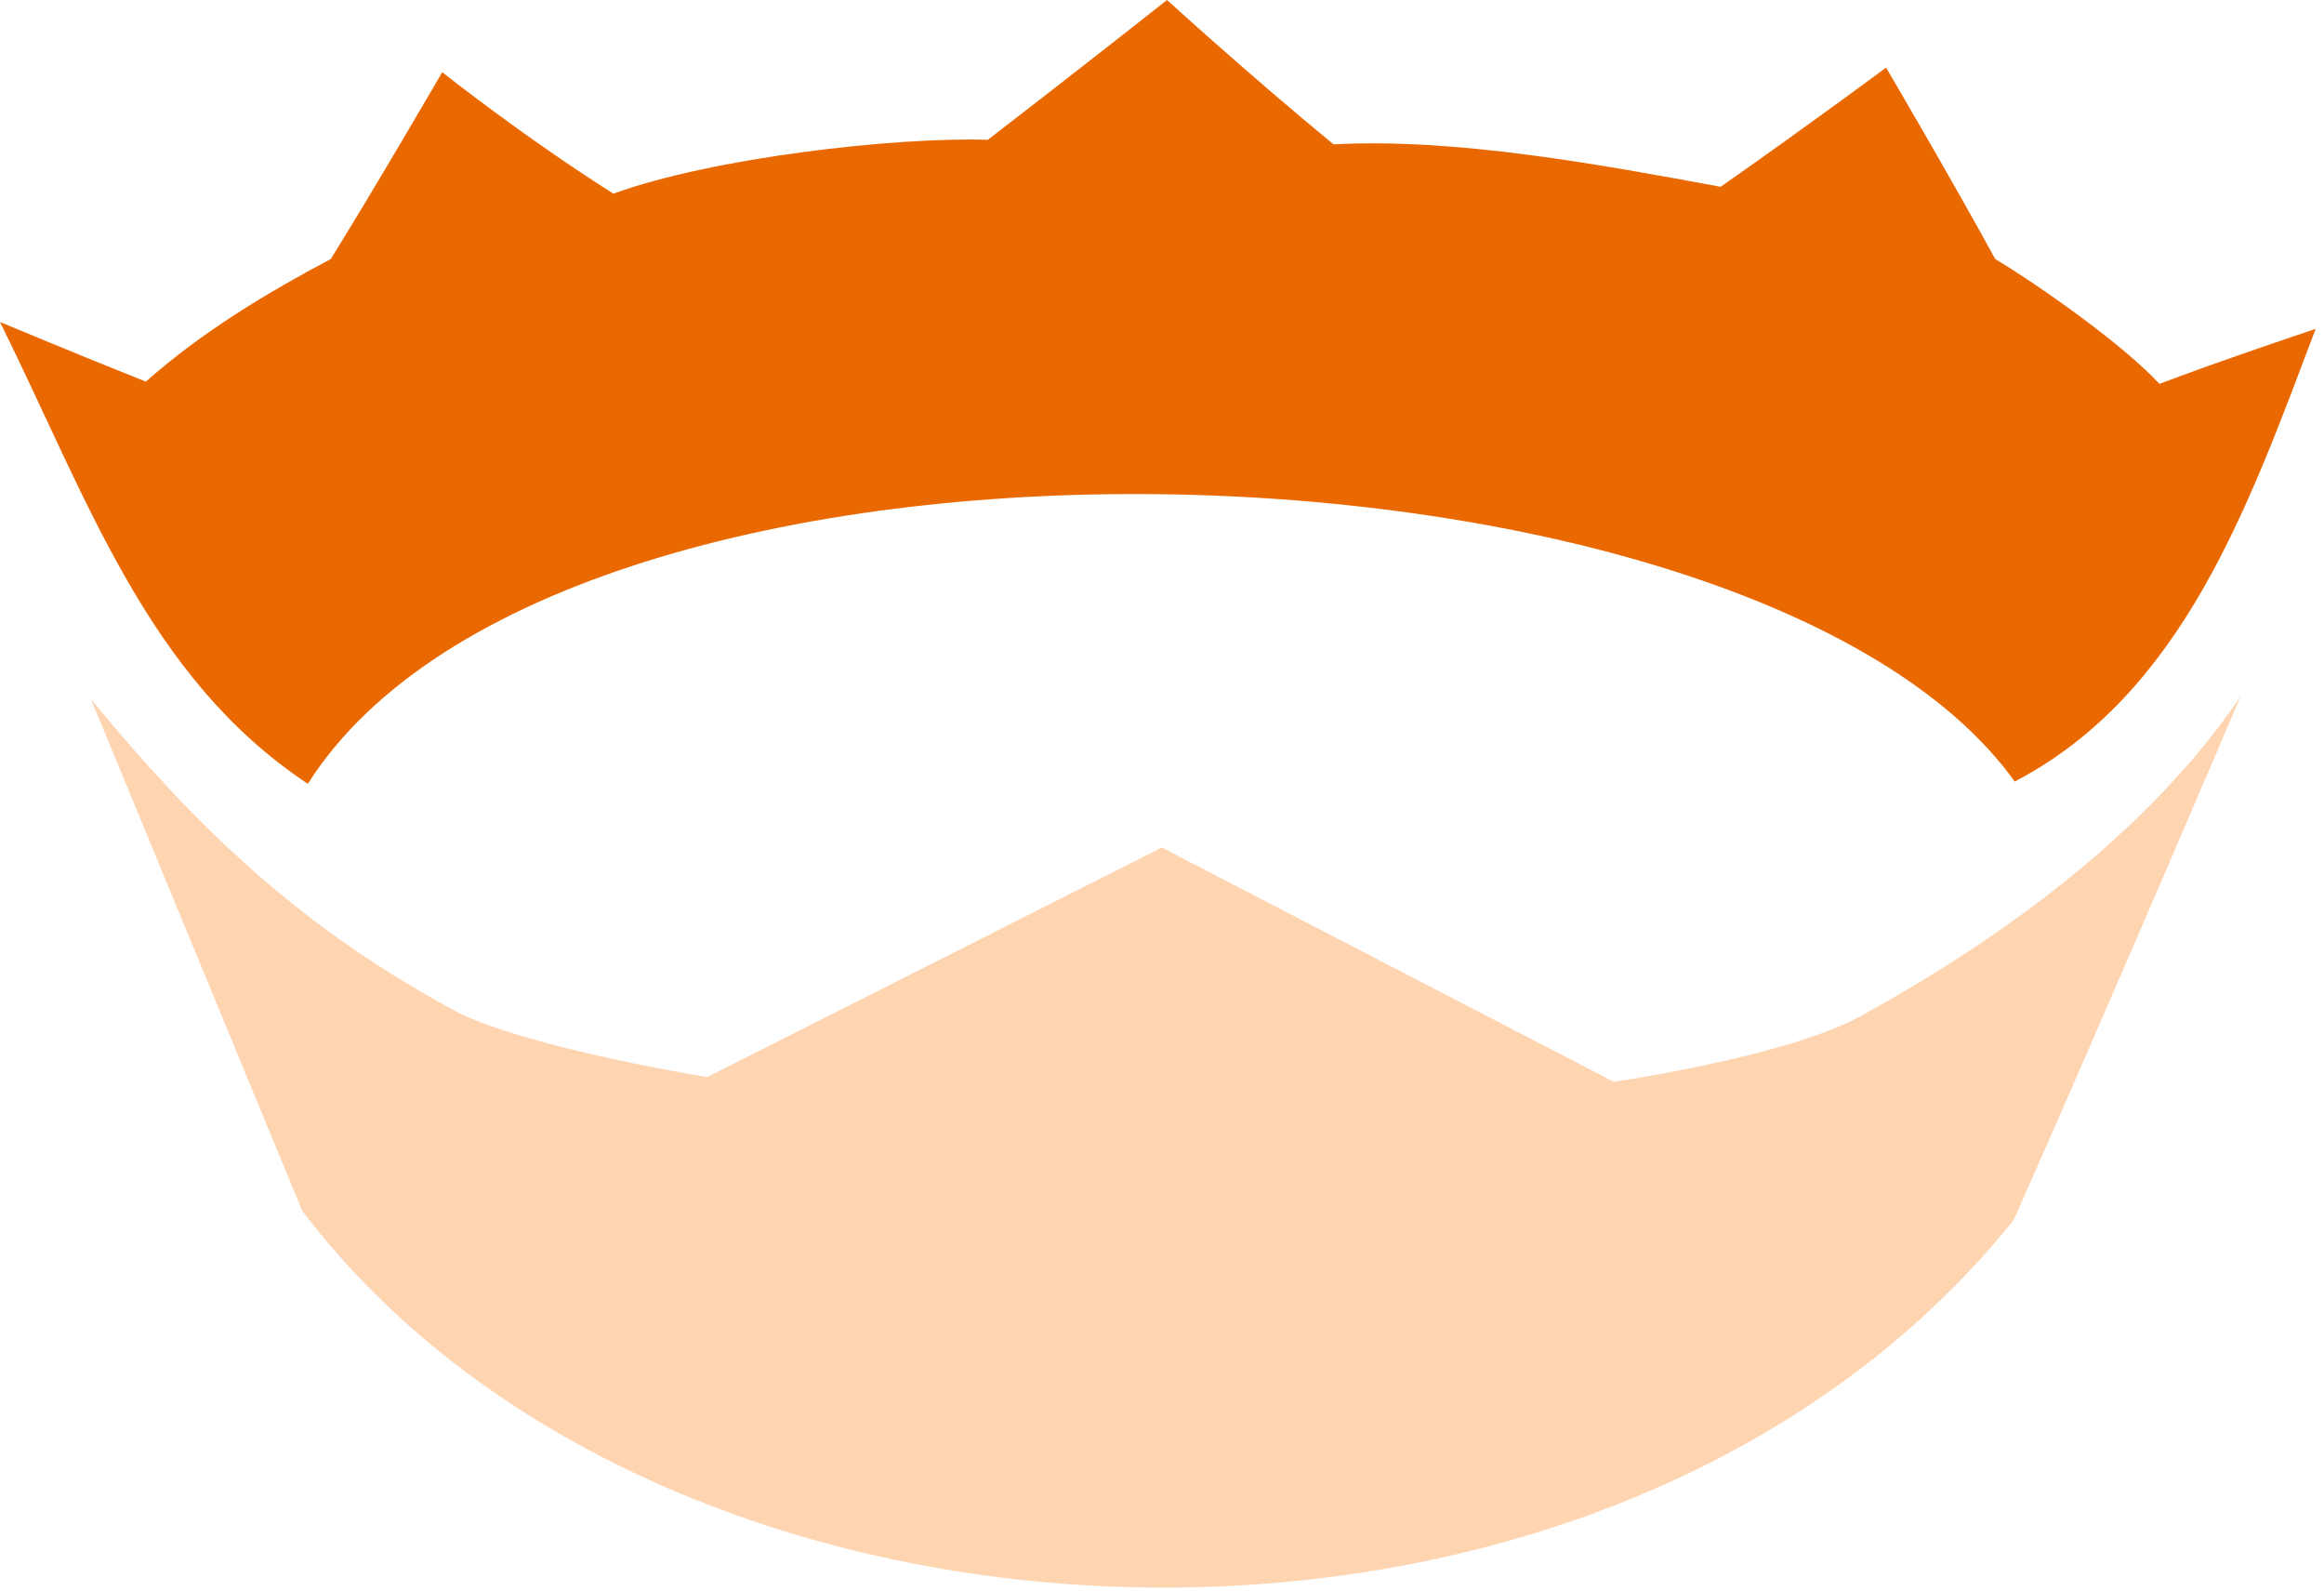 <?xml version="1.0" encoding="UTF-8" standalone="no"?>
<!DOCTYPE svg PUBLIC "-//W3C//DTD SVG 1.1//EN" "http://www.w3.org/Graphics/SVG/1.1/DTD/svg11.dtd">
<svg width="100%" height="100%" viewBox="0 0 206 141" version="1.1" xmlns="http://www.w3.org/2000/svg" xmlns:xlink="http://www.w3.org/1999/xlink" xml:space="preserve" xmlns:serif="http://www.serif.com/" style="fill-rule:evenodd;clip-rule:evenodd;stroke-linejoin:round;stroke-miterlimit:2;">
    <path d="M103.445,0C103.445,0 95.58,6.216 87.562,12.389C79.313,12.127 63.136,13.974 54.37,17.162C46.295,12.046 39.199,6.398 39.199,6.398C39.199,6.398 33.136,16.829 29.323,22.95C23.668,25.957 17.991,29.34 12.931,33.816C7.045,31.479 0.223,28.629 0,28.535C7.794,44.256 13.034,59.998 27.287,69.459C49.978,33.621 155.424,36.924 178.585,69.256C193.553,61.449 199.374,44.652 205.261,29.144C204.615,29.357 196.606,32.038 191.414,34.019C188.314,30.644 181.007,25.455 176.854,22.95C172.915,15.736 167.182,5.991 167.182,5.991C167.182,5.991 160.391,11.042 152.52,16.552C141.887,14.59 129.025,12.205 118.208,12.795C110.845,6.742 103.445,0 103.445,0Z" style="fill:rgb(234,104,0);fill-rule:nonzero;"/>
    <path d="M8.059,61.944C8.059,61.944 19.106,88.692 26.778,107.279C59.288,150.17 142.306,153.151 178.497,108.109C187.062,88.808 198.616,61.684 198.616,61.684C189.331,75.439 174.22,84.934 164.914,90.049C158.301,93.671 143.042,95.861 143.042,95.861L102.983,75.102L62.693,95.446C62.693,95.446 47.637,93.027 40.822,89.841C27.065,82.498 17.813,73.822 8.059,61.944Z" style="fill:rgb(255,212,177);fill-rule:nonzero;"/>
</svg>

